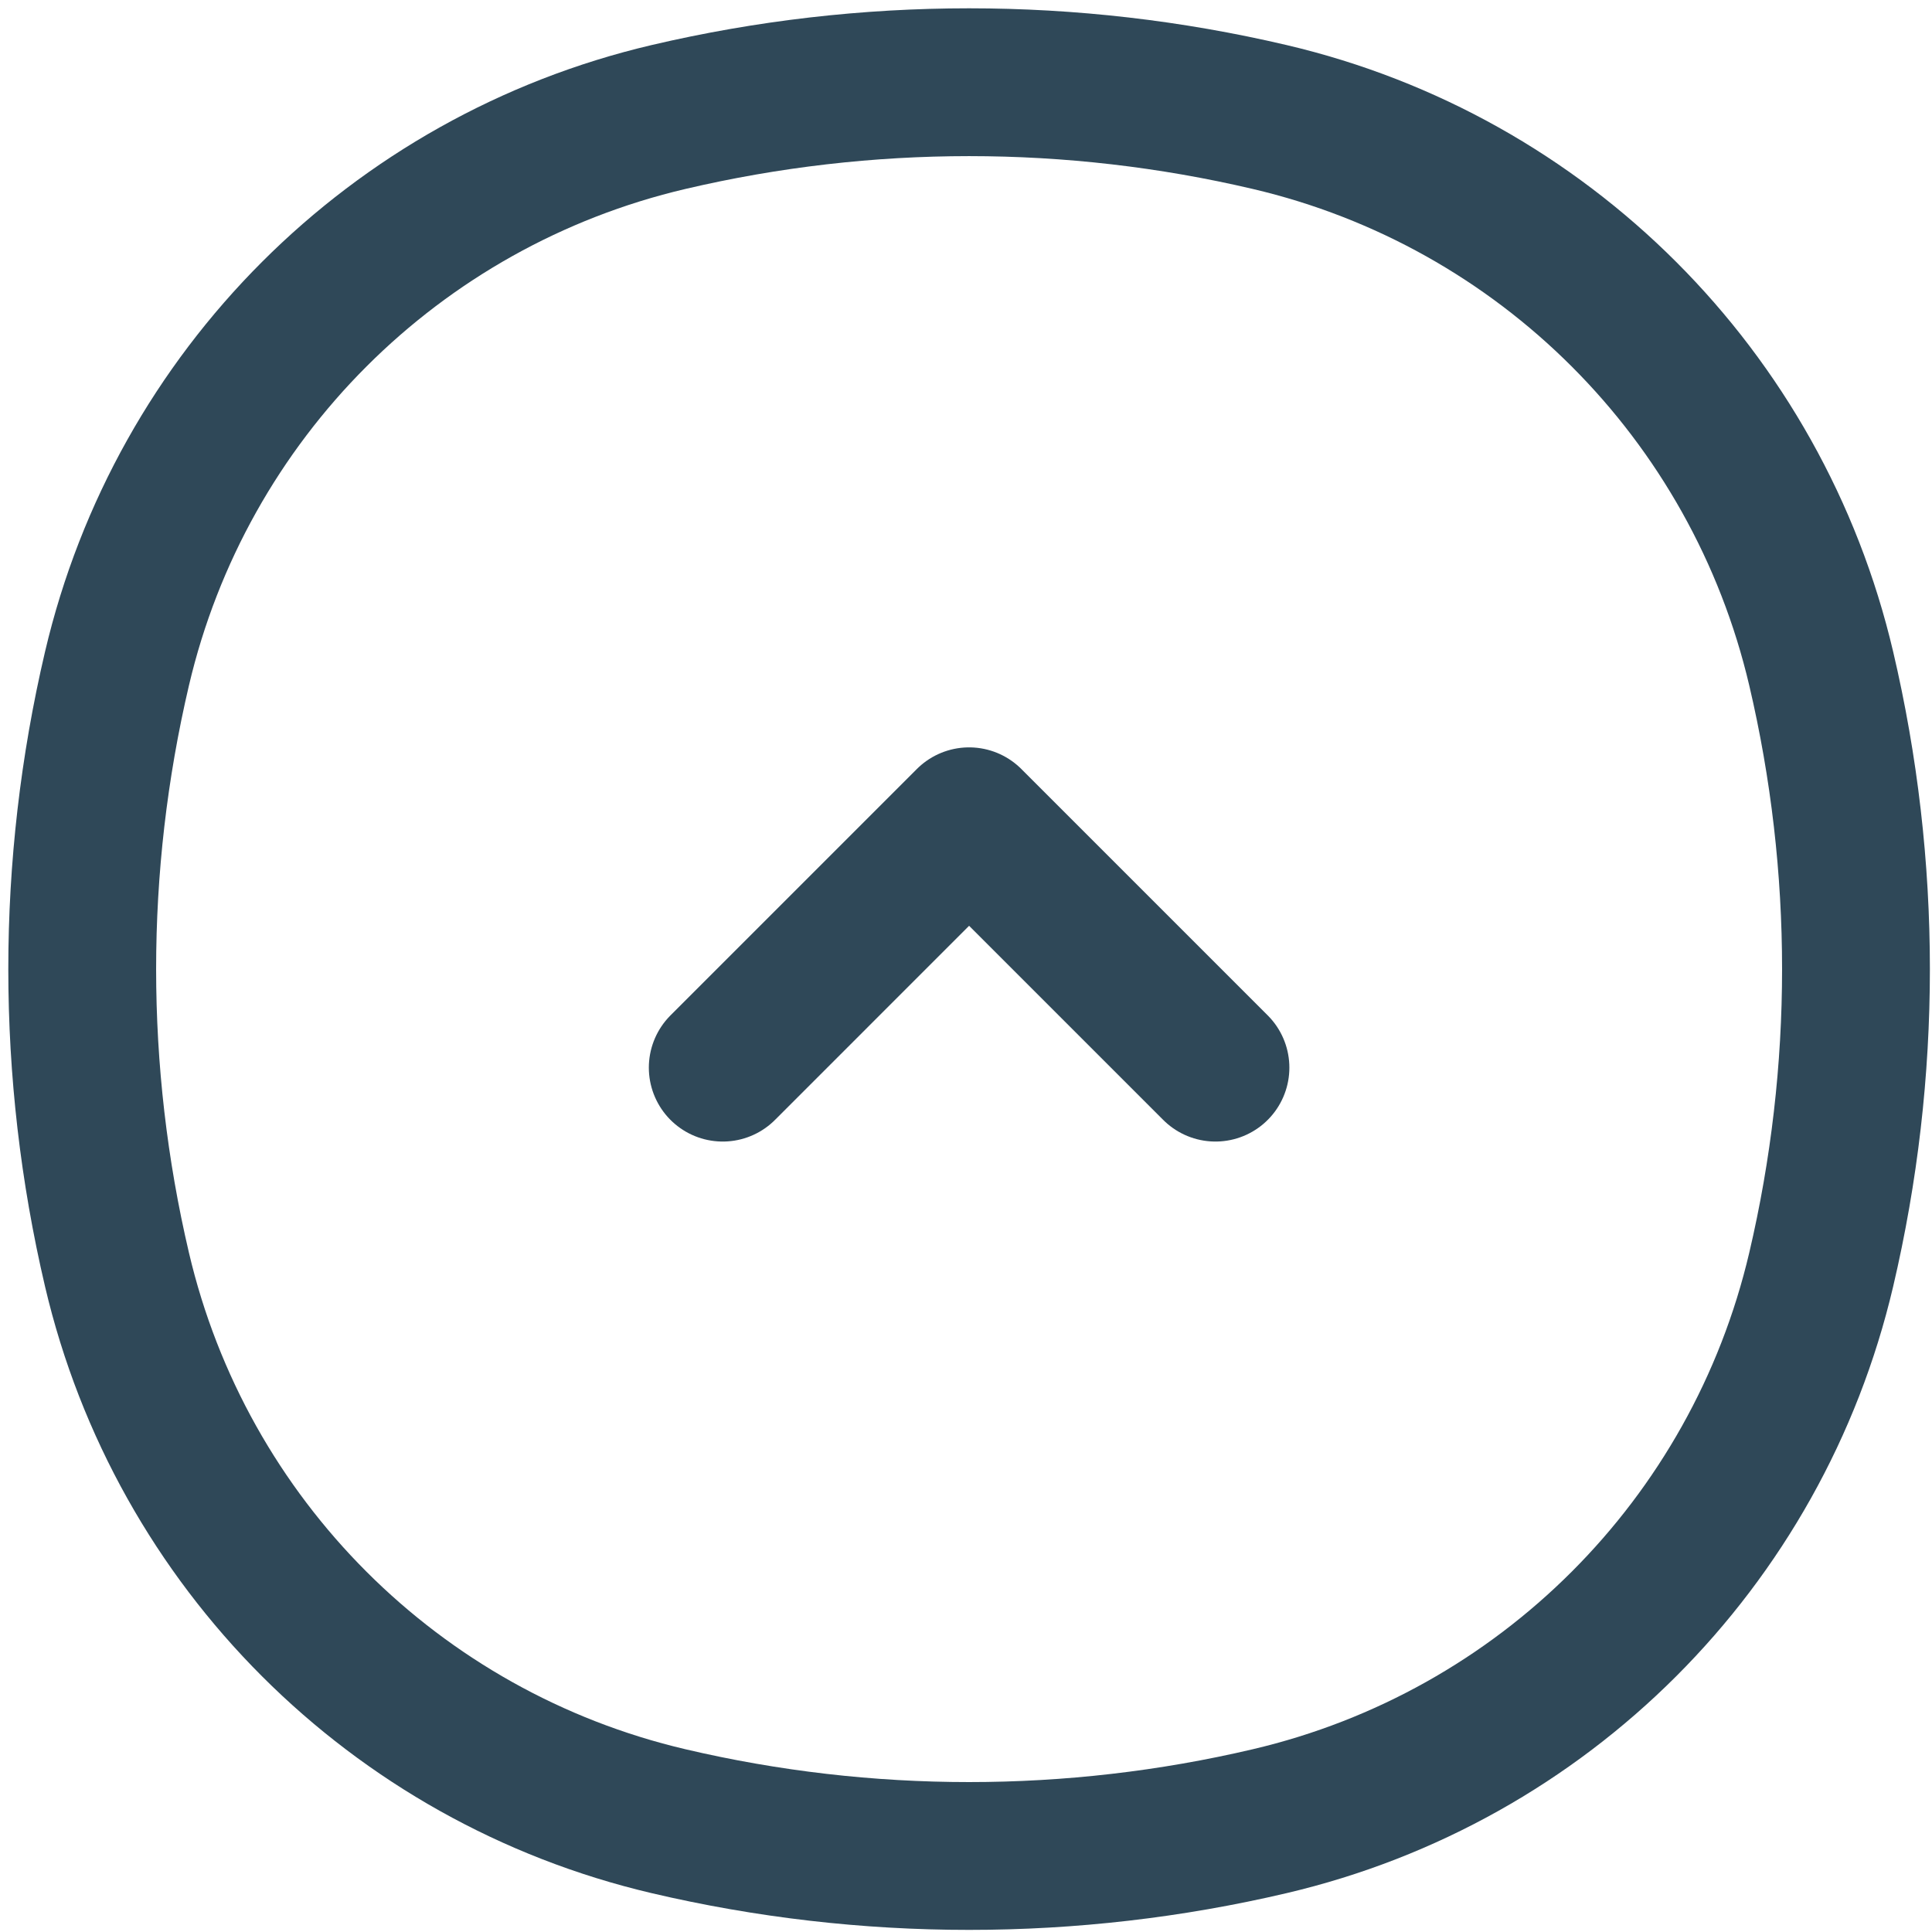 <svg width="141" height="141" viewBox="0 0 141 141" fill="none" xmlns="http://www.w3.org/2000/svg">
<path d="M8.538 48.794C13.223 28.82 28.82 13.223 48.794 8.538C63.22 5.154 78.232 5.154 92.658 8.538C112.633 13.223 128.229 28.82 132.914 48.794C136.298 63.22 136.298 78.232 132.914 92.658C128.229 112.633 112.633 128.229 92.658 132.914C78.232 136.298 63.22 136.298 48.794 132.914C28.82 128.229 13.223 112.633 8.538 92.658C5.154 78.232 5.154 63.22 8.538 48.794Z" stroke="#2f4858" stroke-width="10.788"/>
<path d="M52.747 77.918L70.726 59.938L88.706 77.918" stroke="#2f4858" stroke-width="10.788" stroke-linecap="round" stroke-linejoin="round"/>
</svg>
